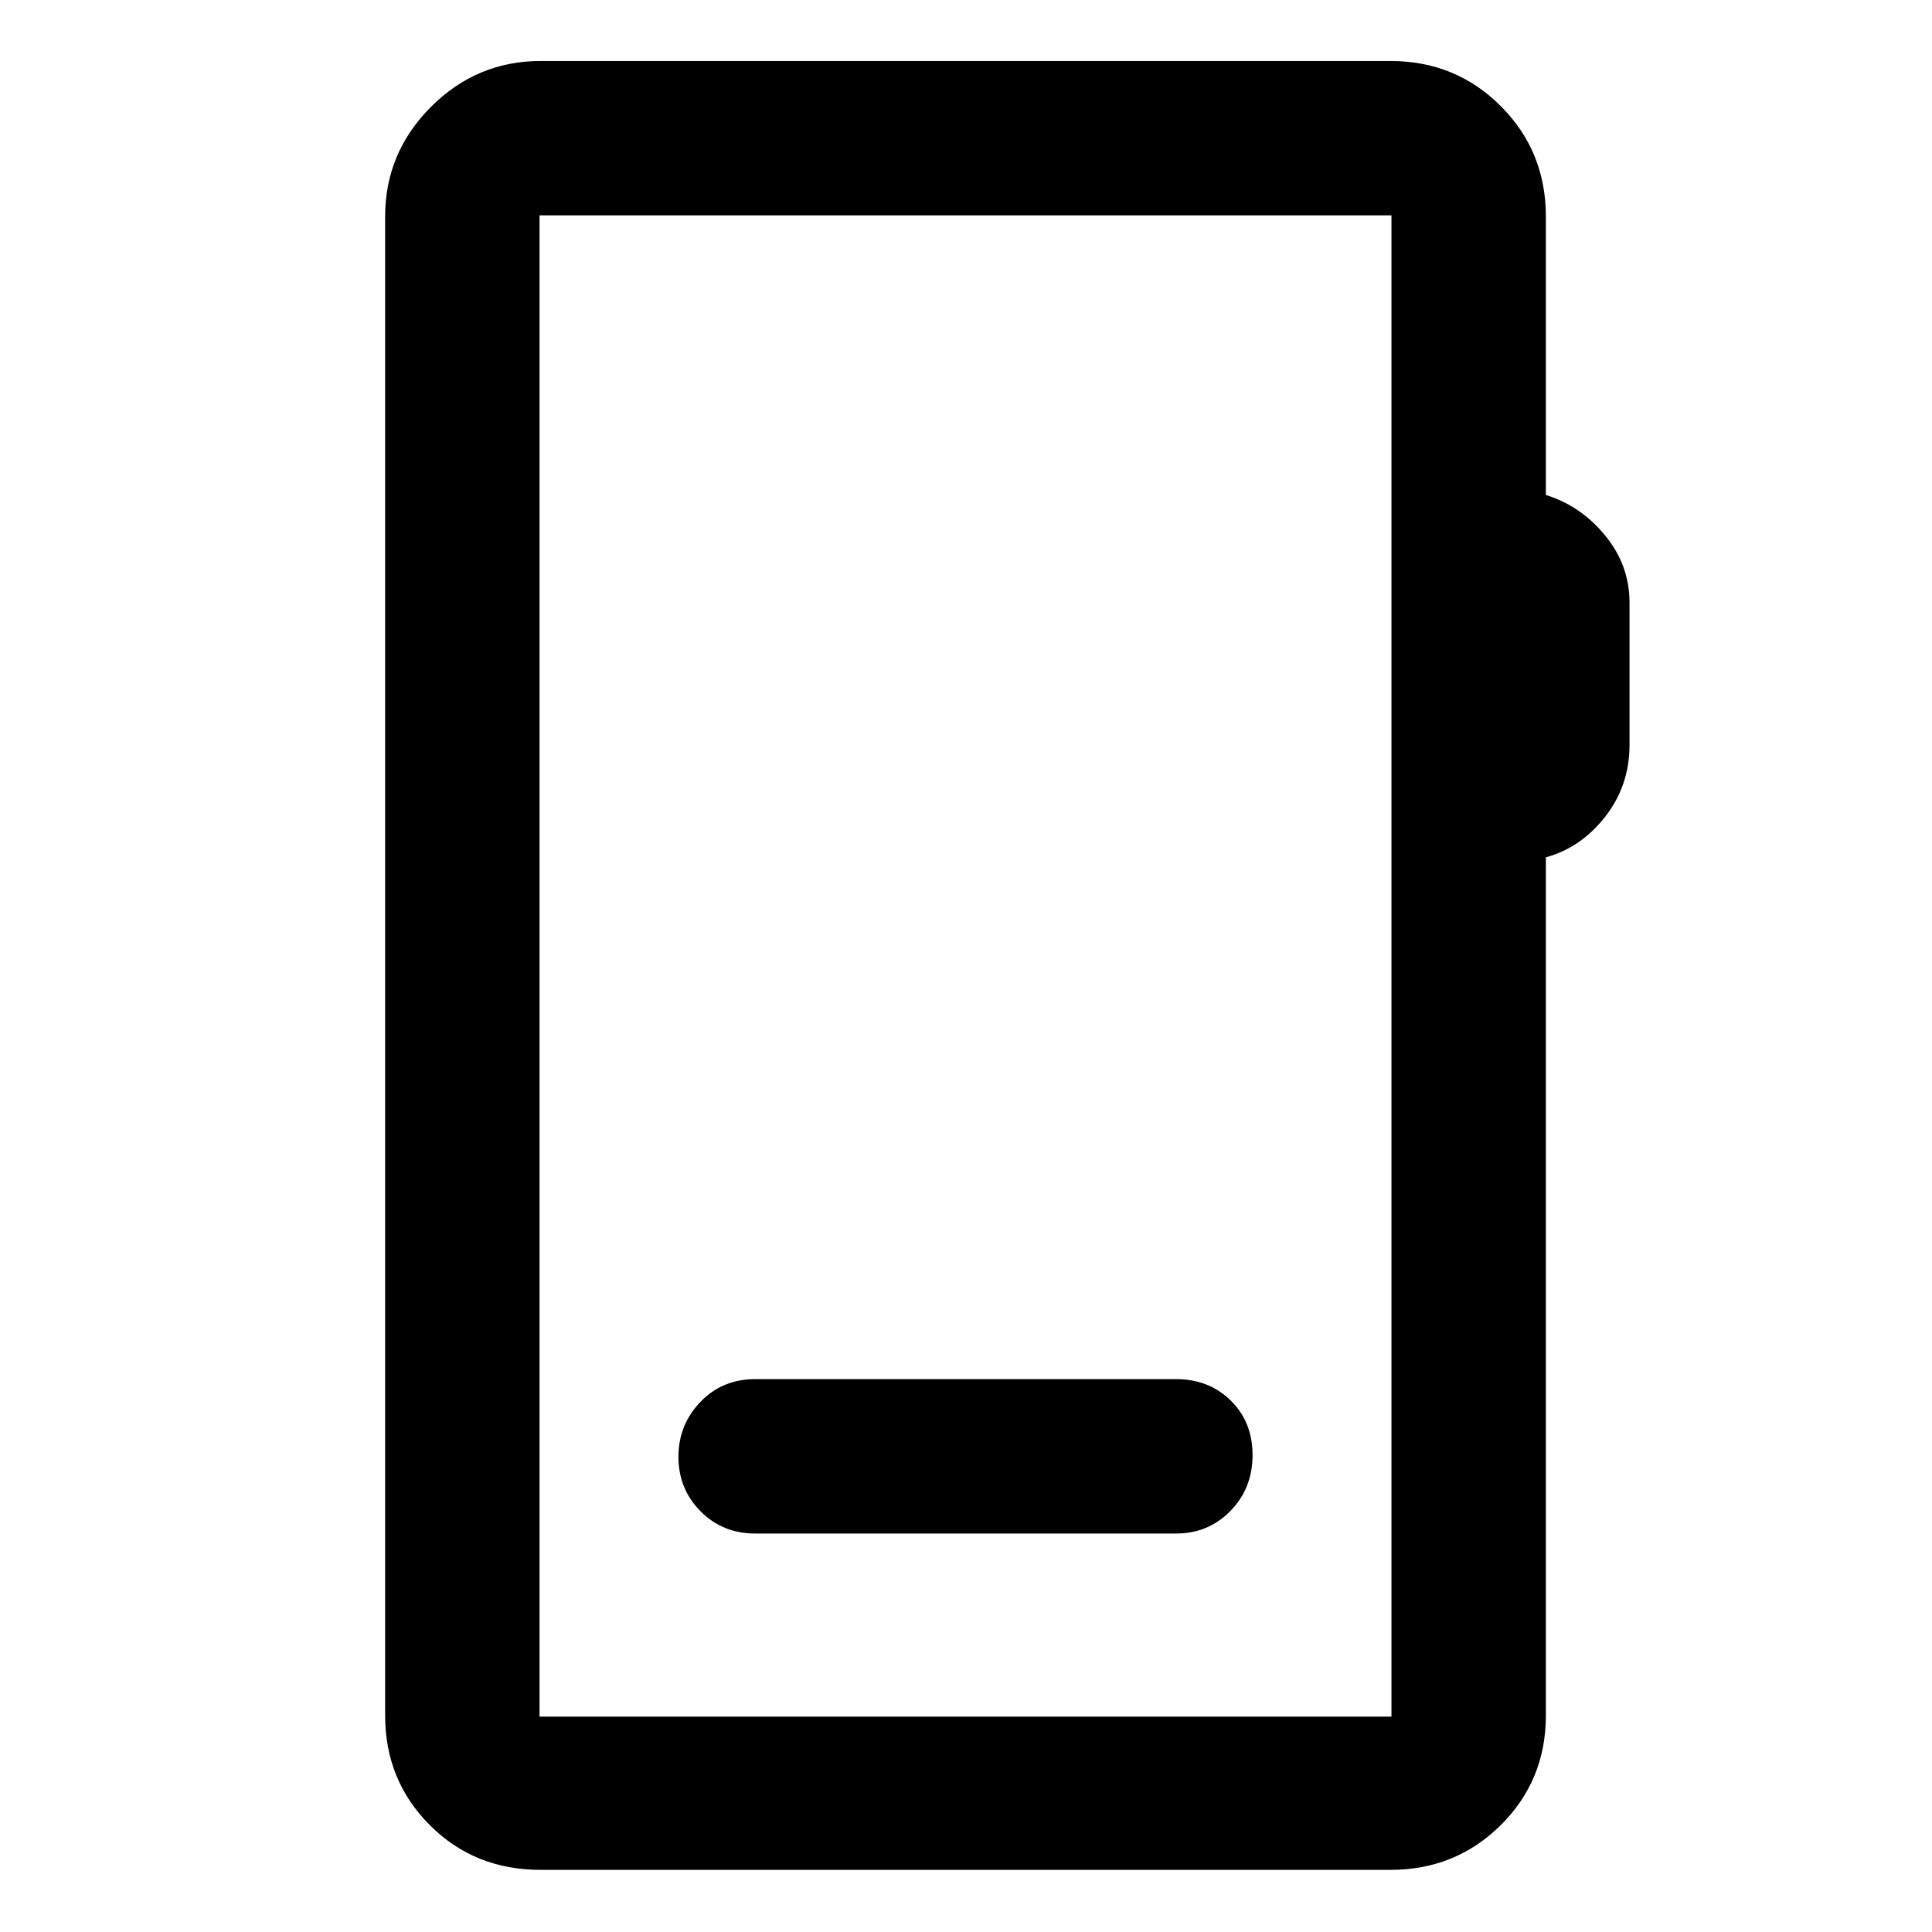 <svg xmlns="http://www.w3.org/2000/svg" height="48" viewBox="0 -960 960 960" width="48"><path d="M268.65-30.87q-32.93 0-55.1-22.25-22.18-22.24-22.18-54.47v-744.82q0-31.71 22.79-54.5 22.78-22.79 54.49-22.79h422.2q32.46 0 54.87 22.42 22.41 22.41 22.41 54.87v138.35q17.5 5.47 29.53 20.23 12.04 14.75 12.04 33.26v70.7q0 20.17-12.04 35.62-12.03 15.45-29.53 20.25v426.41q0 32.23-22.41 54.47-22.41 22.25-54.87 22.25h-422.2Zm-.56-76.15h423.32v-745.96H268.09v745.96Zm0 0v-745.96 745.96ZM375.22-198h209.13q16.09 0 27.07-11.25 10.97-11.25 10.97-27.71 0-16.45-10.82-27.1-10.82-10.66-27.22-10.66H375.22q-16.34 0-27.22 11.36-10.89 11.36-10.89 27.26 0 15.91 10.95 27 10.95 11.1 27.16 11.1Z"/></svg>